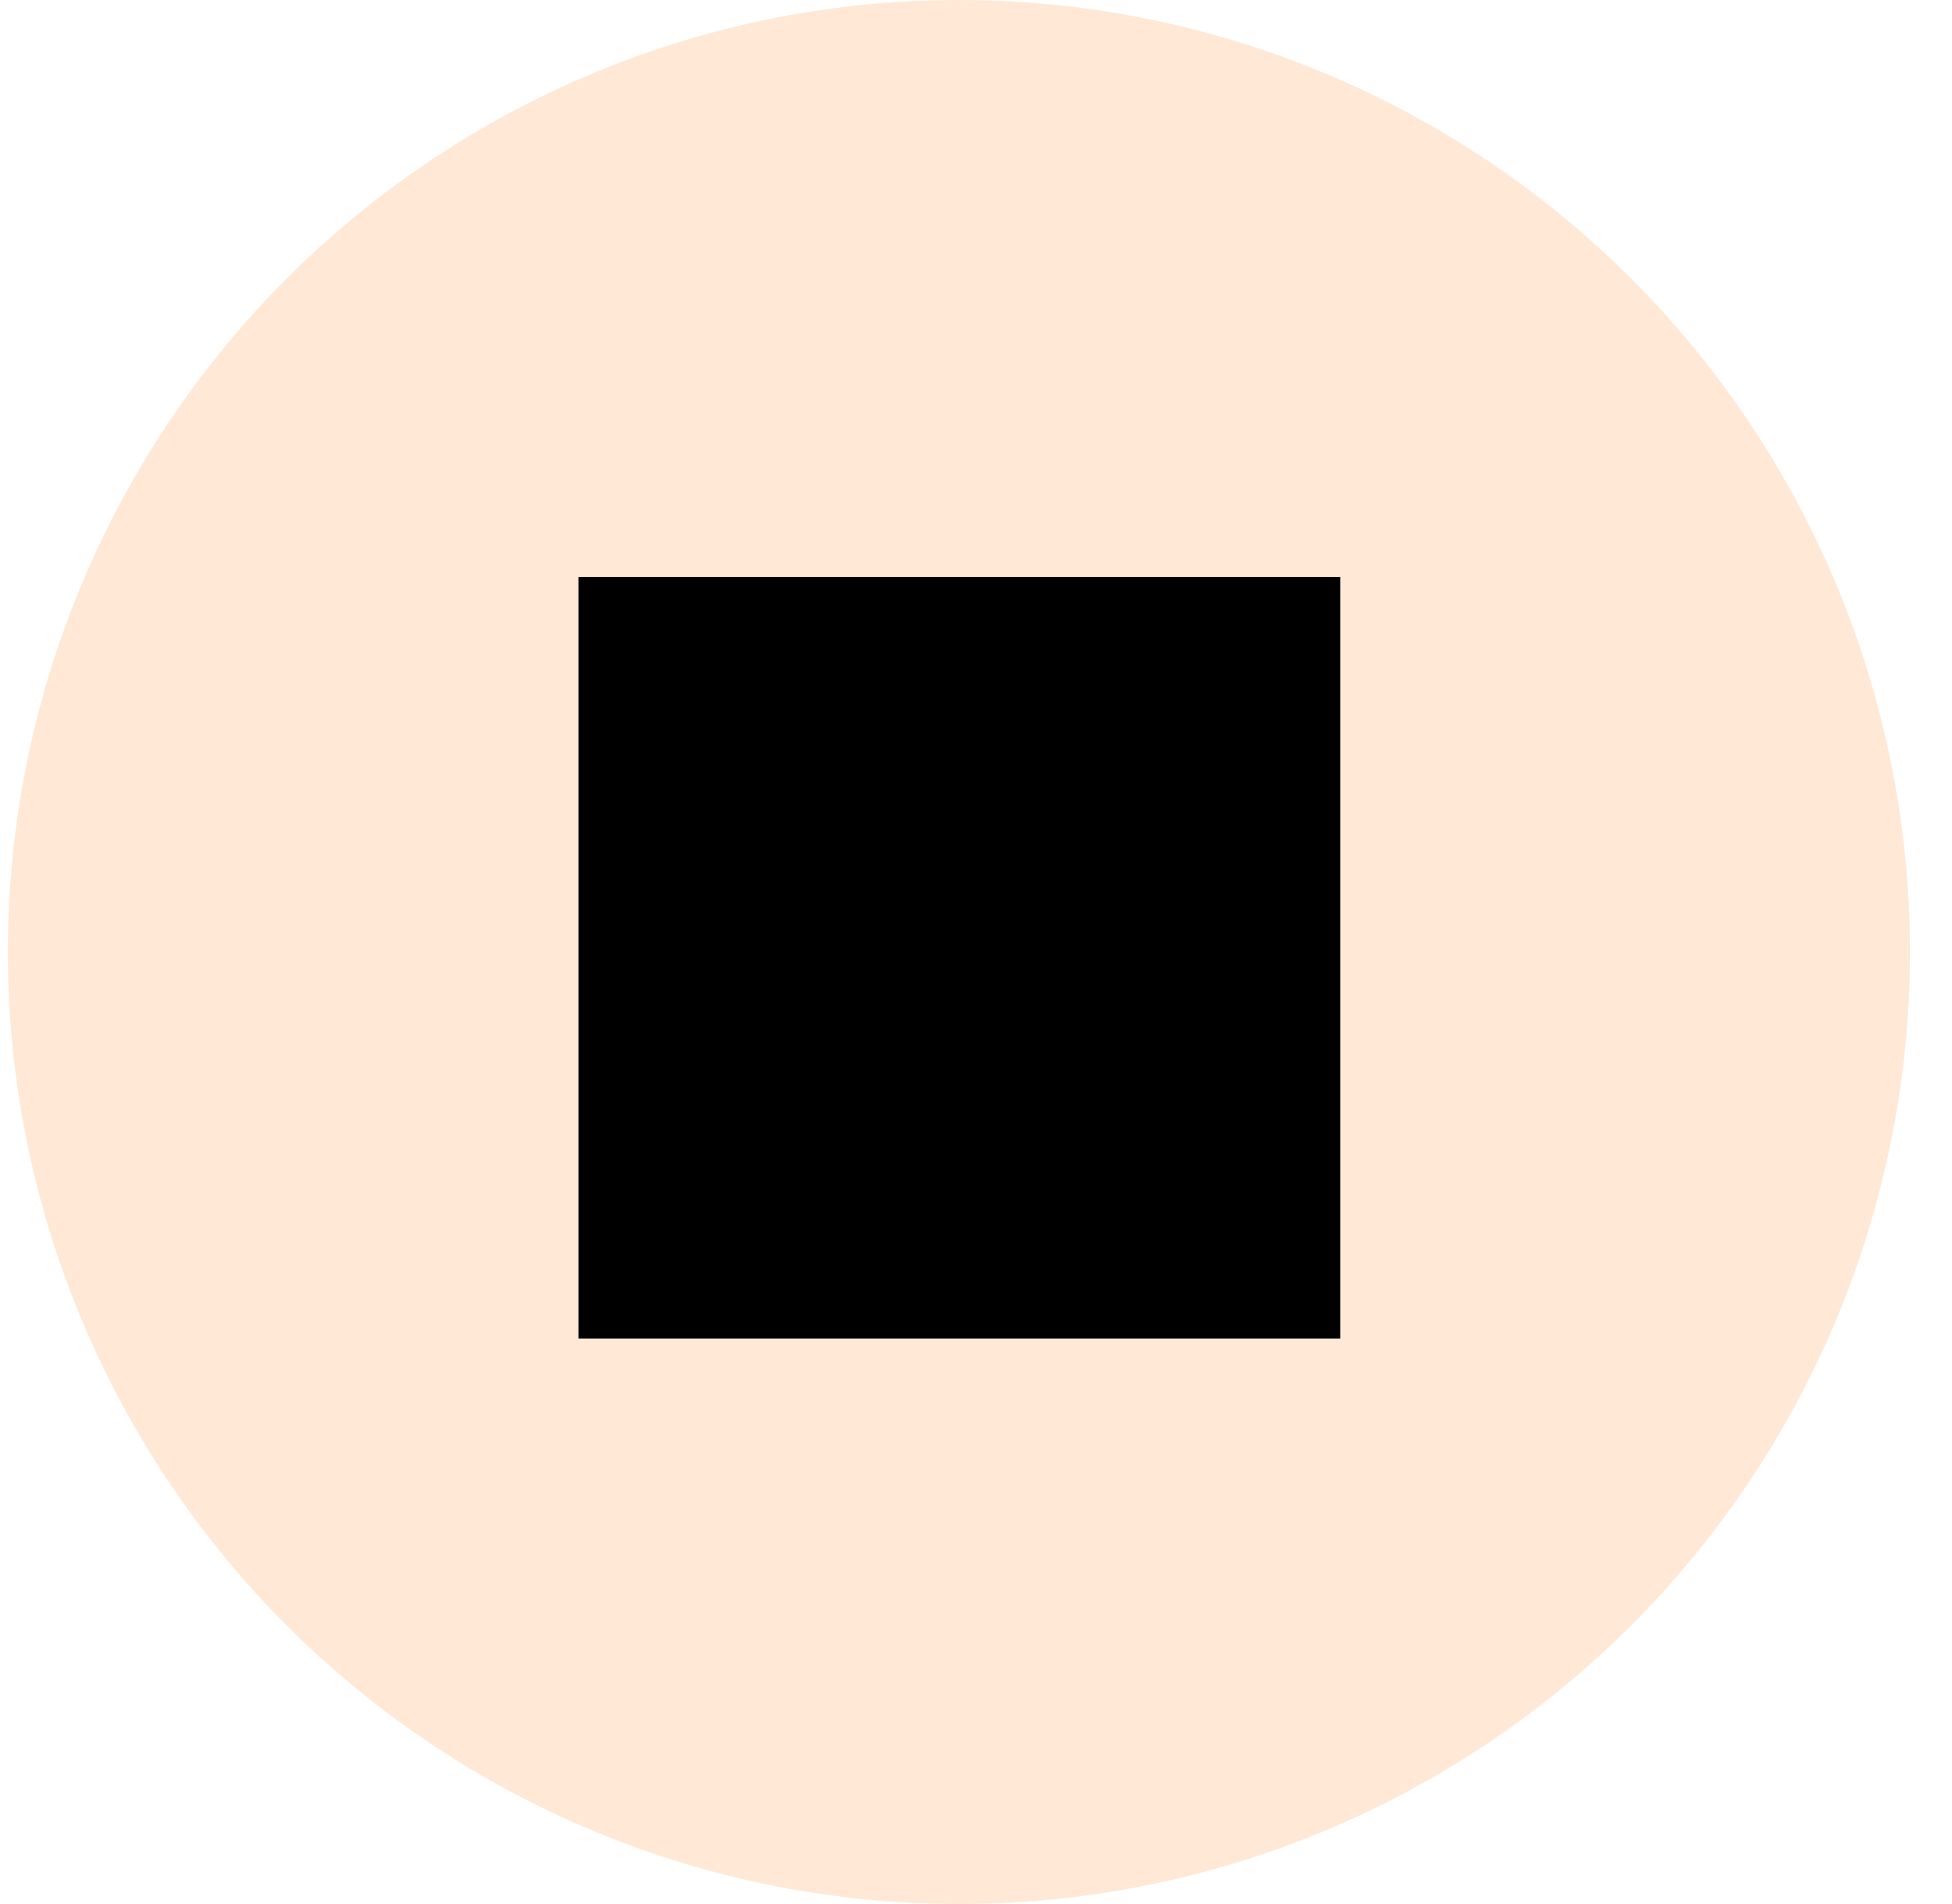 <svg width="41" height="40" viewBox="0 0 41 40" fill="none" xmlns="http://www.w3.org/2000/svg">
<ellipse cx="20.141" cy="20" rx="19.976" ry="20" fill="#FFD3AF" fill-opacity="0.5"/>
<path d="M12.15 28.12H28.15V12.12H12.15V28.12Z" fill="black"/>
</svg>
